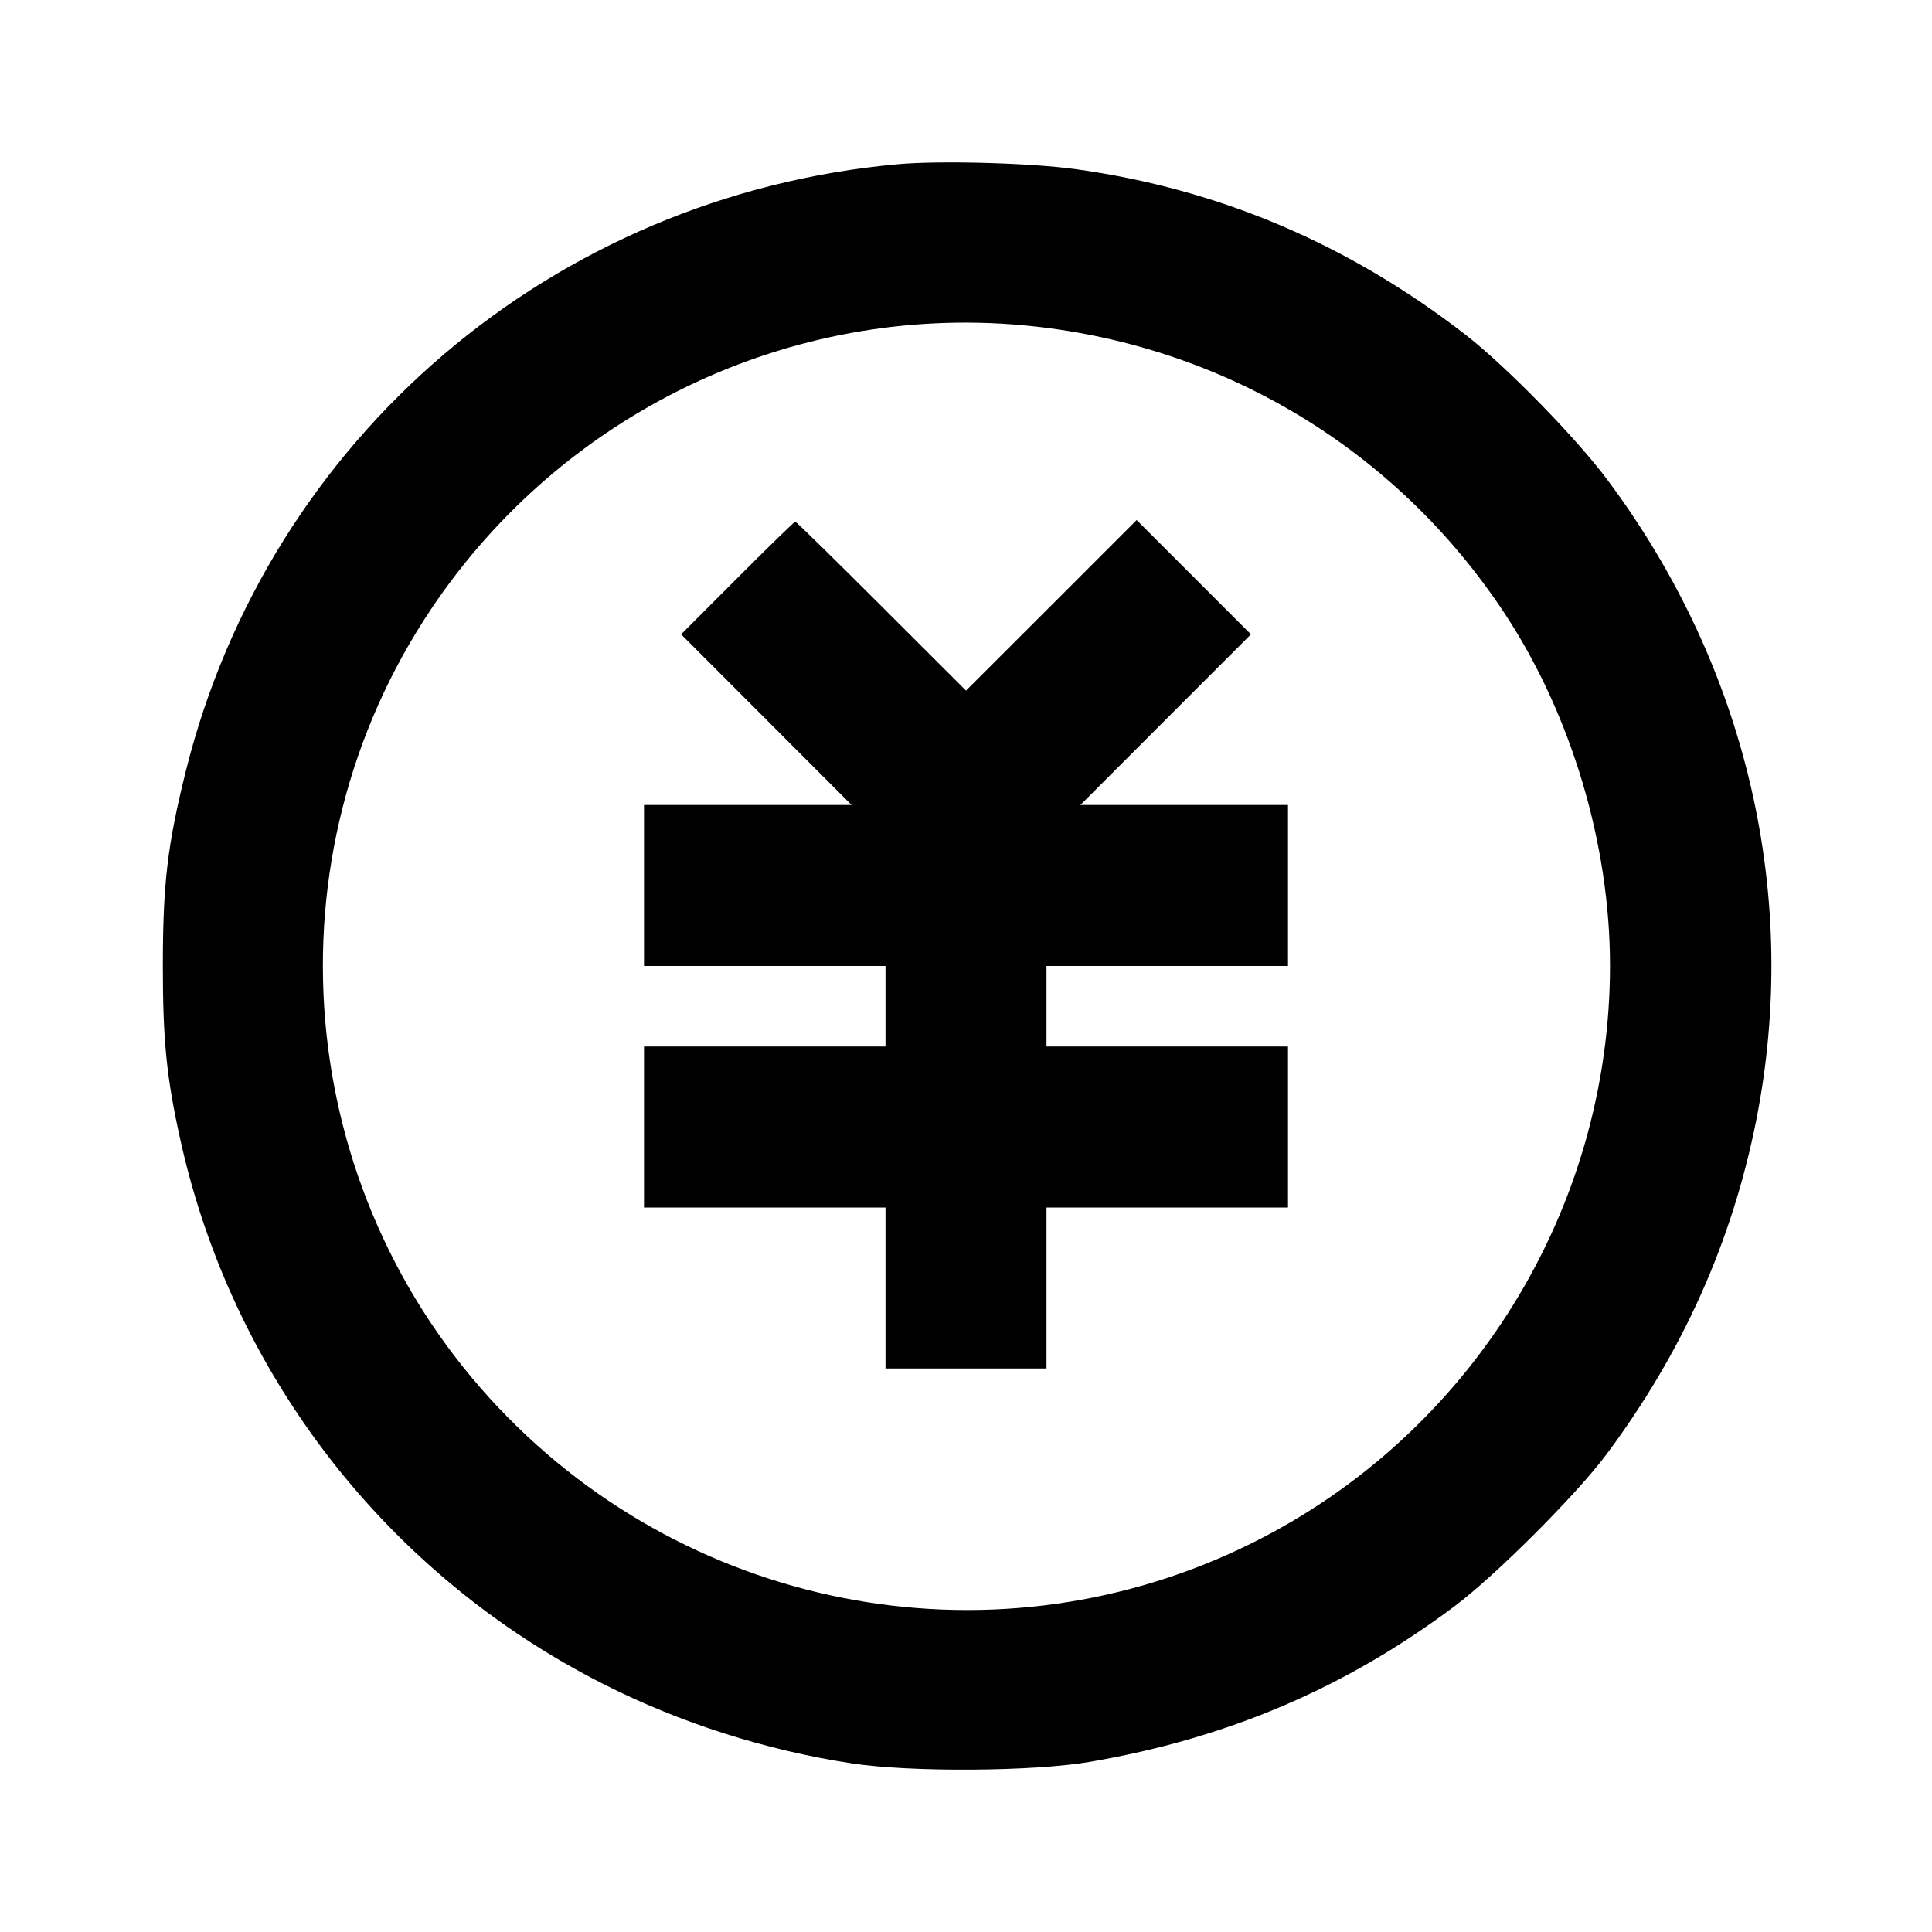 <svg viewBox="0 0 24 24" xmlns="http://www.w3.org/2000/svg"><path d="M11.153 2.040 C 6.875 2.427,3.340 5.440,2.308 9.580 C 2.080 10.497,2.023 10.978,2.023 12.000 C 2.023 12.928,2.069 13.386,2.241 14.162 C 2.890 17.088,4.816 19.565,7.500 20.922 C 8.450 21.403,9.512 21.742,10.580 21.905 C 11.307 22.017,12.832 22.007,13.536 21.887 C 15.251 21.593,16.712 20.970,18.068 19.954 C 18.576 19.574,19.582 18.568,19.955 18.068 C 20.899 16.803,21.516 15.428,21.816 13.920 C 22.367 11.142,21.704 8.285,19.967 5.960 C 19.576 5.435,18.702 4.543,18.200 4.154 C 16.744 3.028,15.140 2.347,13.360 2.101 C 12.800 2.024,11.679 1.993,11.153 2.040 M12.700 4.040 C 15.155 4.263,17.337 5.567,18.691 7.620 C 19.518 8.874,20.000 10.485,20.000 11.994 C 20.000 15.026,18.274 17.813,15.560 19.165 C 12.419 20.730,8.628 20.053,6.200 17.495 C 3.632 14.789,3.284 10.647,5.365 7.552 C 6.996 5.127,9.814 3.778,12.700 4.040 M9.160 7.180 L 8.461 7.880 9.520 8.940 L 10.579 10.000 9.290 10.000 L 8.000 10.000 8.000 11.000 L 8.000 12.000 9.500 12.000 L 11.000 12.000 11.000 12.500 L 11.000 13.000 9.500 13.000 L 8.000 13.000 8.000 14.000 L 8.000 15.000 9.500 15.000 L 11.000 15.000 11.000 16.000 L 11.000 17.000 12.000 17.000 L 13.000 17.000 13.000 16.000 L 13.000 15.000 14.500 15.000 L 16.000 15.000 16.000 14.000 L 16.000 13.000 14.500 13.000 L 13.000 13.000 13.000 12.500 L 13.000 12.000 14.500 12.000 L 16.000 12.000 16.000 11.000 L 16.000 10.000 14.710 10.000 L 13.421 10.000 14.480 8.940 L 15.540 7.880 14.830 7.170 L 14.120 6.460 13.060 7.520 L 12.000 8.579 10.950 7.530 C 10.372 6.952,9.890 6.480,9.879 6.480 C 9.868 6.480,9.544 6.795,9.160 7.180 " stroke="none" fill-rule="evenodd" fill="black"></path></svg>